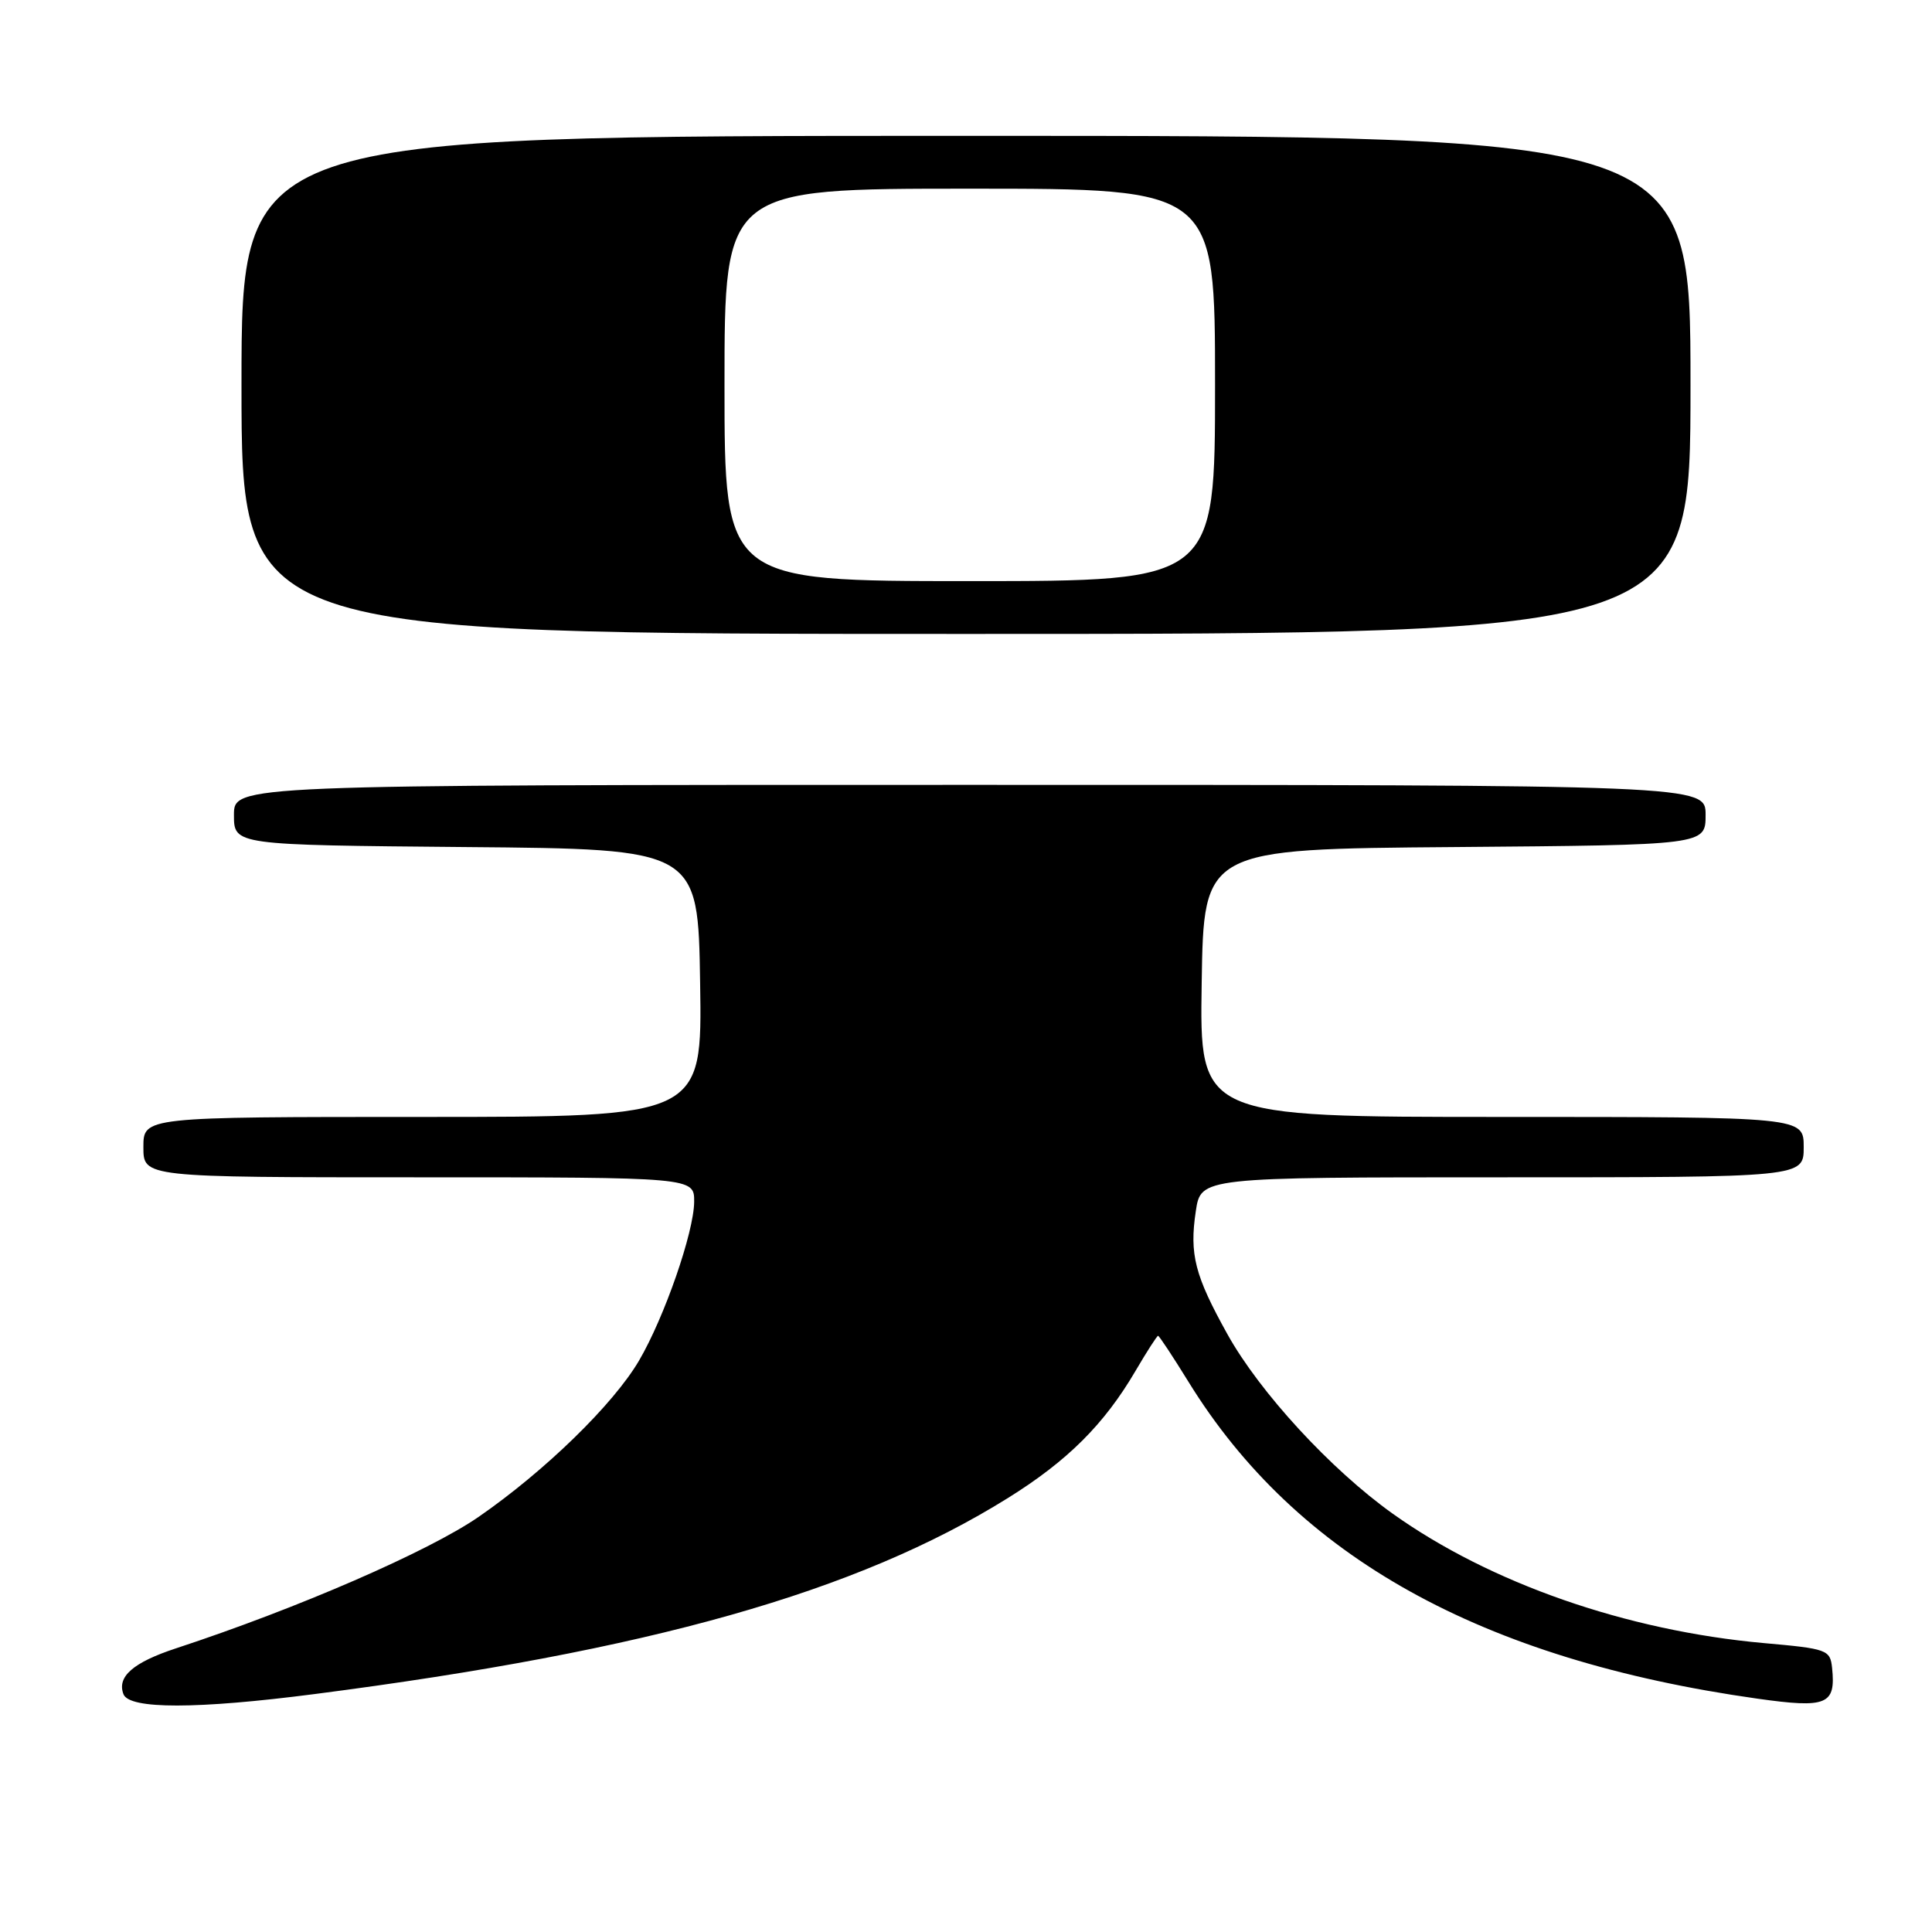 <?xml version="1.0" encoding="UTF-8" standalone="no"?>
<!DOCTYPE svg PUBLIC "-//W3C//DTD SVG 1.1//EN" "http://www.w3.org/Graphics/SVG/1.1/DTD/svg11.dtd" >
<svg xmlns="http://www.w3.org/2000/svg" xmlns:xlink="http://www.w3.org/1999/xlink" version="1.1" viewBox="0 0 256 256">
 <g >
 <path fill="currentColor"
d=" M 41.70 224.47 C 86.08 218.74 113.54 210.97 133.53 198.51 C 141.45 193.58 146.32 188.73 150.48 181.62 C 151.97 179.08 153.31 177.00 153.45 177.00 C 153.60 177.00 155.42 179.76 157.50 183.13 C 171.80 206.30 196.22 219.90 232.86 225.08 C 242.08 226.38 243.27 225.89 242.76 221.00 C 242.51 218.61 242.11 218.46 233.74 217.72 C 215.51 216.08 197.47 209.79 184.54 200.57 C 176.34 194.72 166.93 184.50 162.64 176.79 C 158.32 169.02 157.59 166.21 158.45 160.49 C 159.12 156.00 159.12 156.00 199.06 156.00 C 239.00 156.00 239.00 156.00 239.00 152.00 C 239.00 148.00 239.00 148.00 198.98 148.00 C 158.95 148.00 158.95 148.00 159.23 130.25 C 159.50 112.50 159.50 112.50 192.75 112.24 C 226.00 111.97 226.00 111.97 226.00 107.99 C 226.00 104.00 226.00 104.00 128.50 104.00 C 31.00 104.00 31.00 104.00 31.00 107.99 C 31.00 111.97 31.00 111.97 61.75 112.24 C 92.50 112.50 92.50 112.50 92.77 130.25 C 93.05 148.00 93.05 148.00 56.02 148.00 C 19.00 148.00 19.00 148.00 19.00 152.00 C 19.00 156.00 19.00 156.00 55.50 156.00 C 92.00 156.00 92.00 156.00 91.98 159.25 C 91.95 163.28 88.04 174.54 84.68 180.28 C 81.28 186.08 72.23 194.90 63.44 200.98 C 56.80 205.57 39.43 213.12 23.33 218.41 C 17.64 220.28 15.47 222.17 16.36 224.49 C 17.13 226.50 26.10 226.49 41.70 224.47 Z  M 224.00 51.00 C 224.00 18.00 224.00 18.00 128.00 18.00 C 32.00 18.00 32.00 18.00 32.00 51.00 C 32.00 84.00 32.00 84.00 128.00 84.00 C 224.00 84.00 224.00 84.00 224.00 51.00 Z  M 96.00 51.00 C 96.00 25.00 96.00 25.00 128.50 25.00 C 161.00 25.00 161.00 25.00 161.00 51.00 C 161.00 77.00 161.00 77.00 128.50 77.00 C 96.00 77.00 96.00 77.00 96.00 51.00 Z "/>
</g>
</svg>